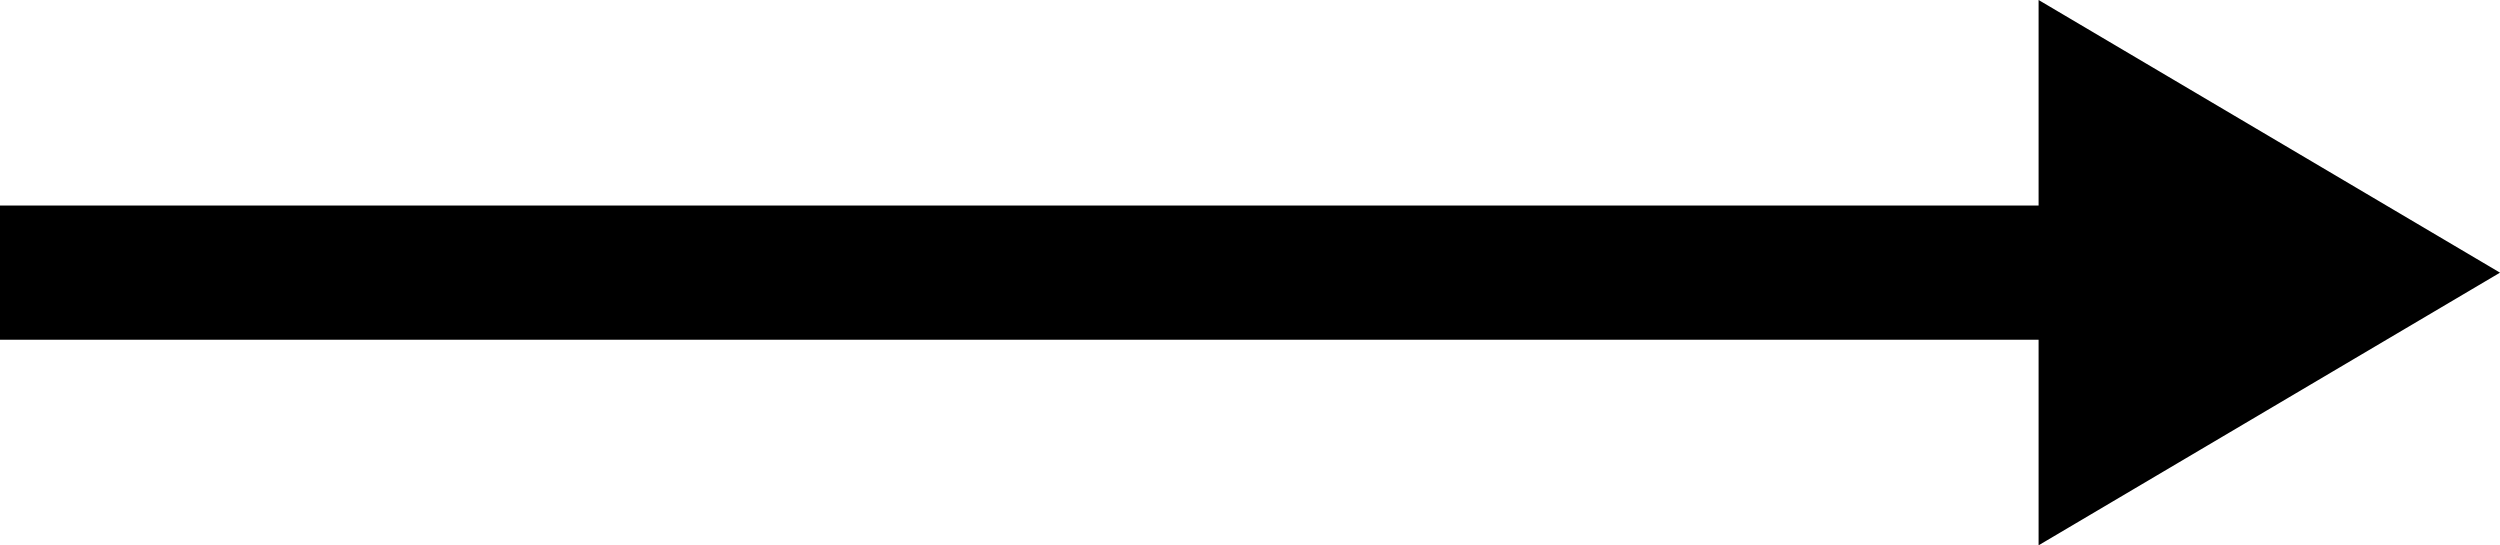 <?xml version="1.0" encoding="utf-8"?>
<!-- Generator: Adobe Illustrator 23.0.2, SVG Export Plug-In . SVG Version: 6.00 Build 0)  -->
<svg version="1.1" id="Calque_1" xmlns="http://www.w3.org/2000/svg" xmlns:xlink="http://www.w3.org/1999/xlink" x="0px" y="0px"
	 viewBox="0 0 59.6 13" style="enable-background:new 0 0 59.6 13;" xml:space="preserve">
<polygon points="0,8.1 48.6,8.1 48.6,13 59.6,6.5 48.6,0 48.6,4.9 0,4.9 "/>
</svg>
